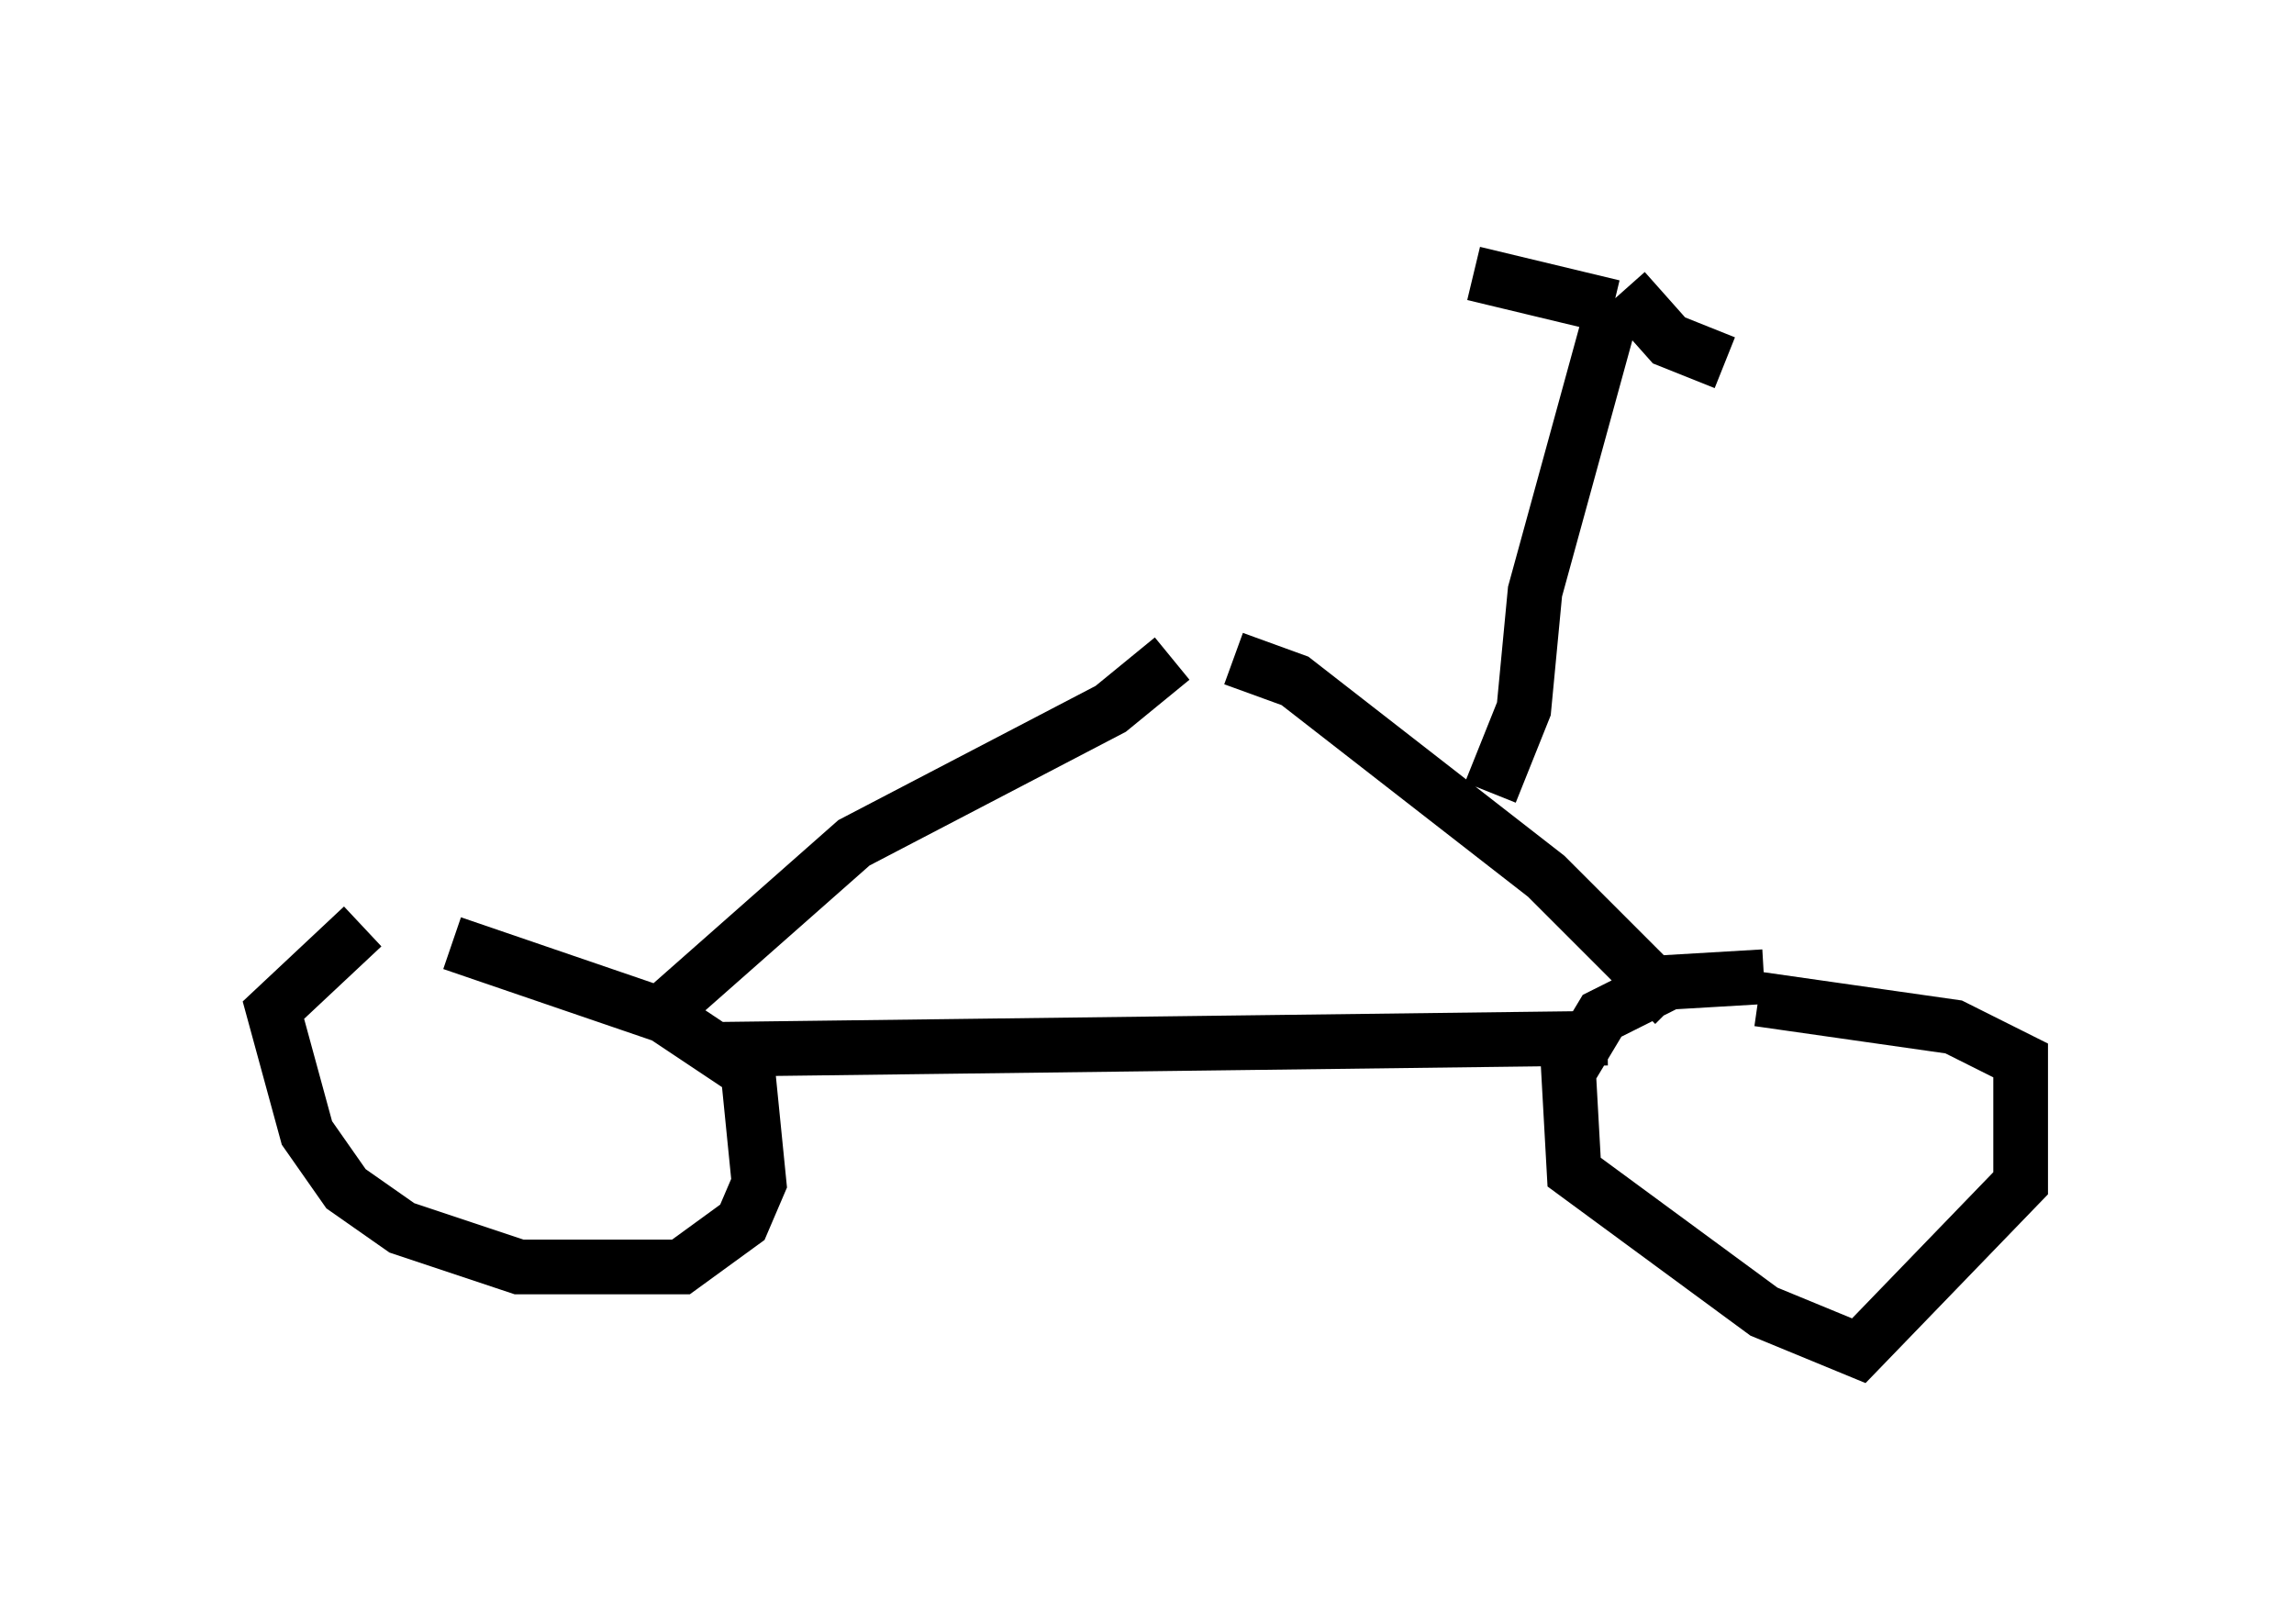 <?xml version="1.0" encoding="utf-8" ?>
<svg baseProfile="full" height="29.702" version="1.1" width="41.952" xmlns="http://www.w3.org/2000/svg" xmlns:ev="http://www.w3.org/2001/xml-events" xmlns:xlink="http://www.w3.org/1999/xlink"><defs /><rect fill="white" height="29.702" width="41.952" x="0" y="0" /><path d="M7.858, 16.842 m-1.225, 0.102 l-1.633, 1.531 0.613, 2.246 l0.715, 1.021 1.021, 0.715 l2.144, 0.715 2.96, 0.0 l1.123, -0.817 0.306, -0.715 l-0.204, -2.042 -1.531, -1.021 l-3.879, -1.327 m23.99, 0.613 l-1.735, 0.102 -1.225, 0.613 l-0.613, 1.021 0.102, 1.838 l3.471, 2.552 1.735, 0.715 l2.96, -3.063 0.0, -2.246 l-1.225, -0.613 -3.573, -0.51 m-18.988, 0.919 l16.231, -0.204 m-17.252, -0.51 l3.471, -3.063 4.696, -2.45 l1.123, -0.919 m1.123, 0.0 l1.123, 0.408 4.594, 3.573 l2.348, 2.348 m-3.369, -3.879 l0.613, -1.531 0.204, -2.144 l1.429, -5.206 m0.0, 0.0 l-2.552, -0.613 m2.756, 0.306 l0.817, 0.919 1.021, 0.408 " fill="none" stroke="black" stroke-width="1" /></svg>